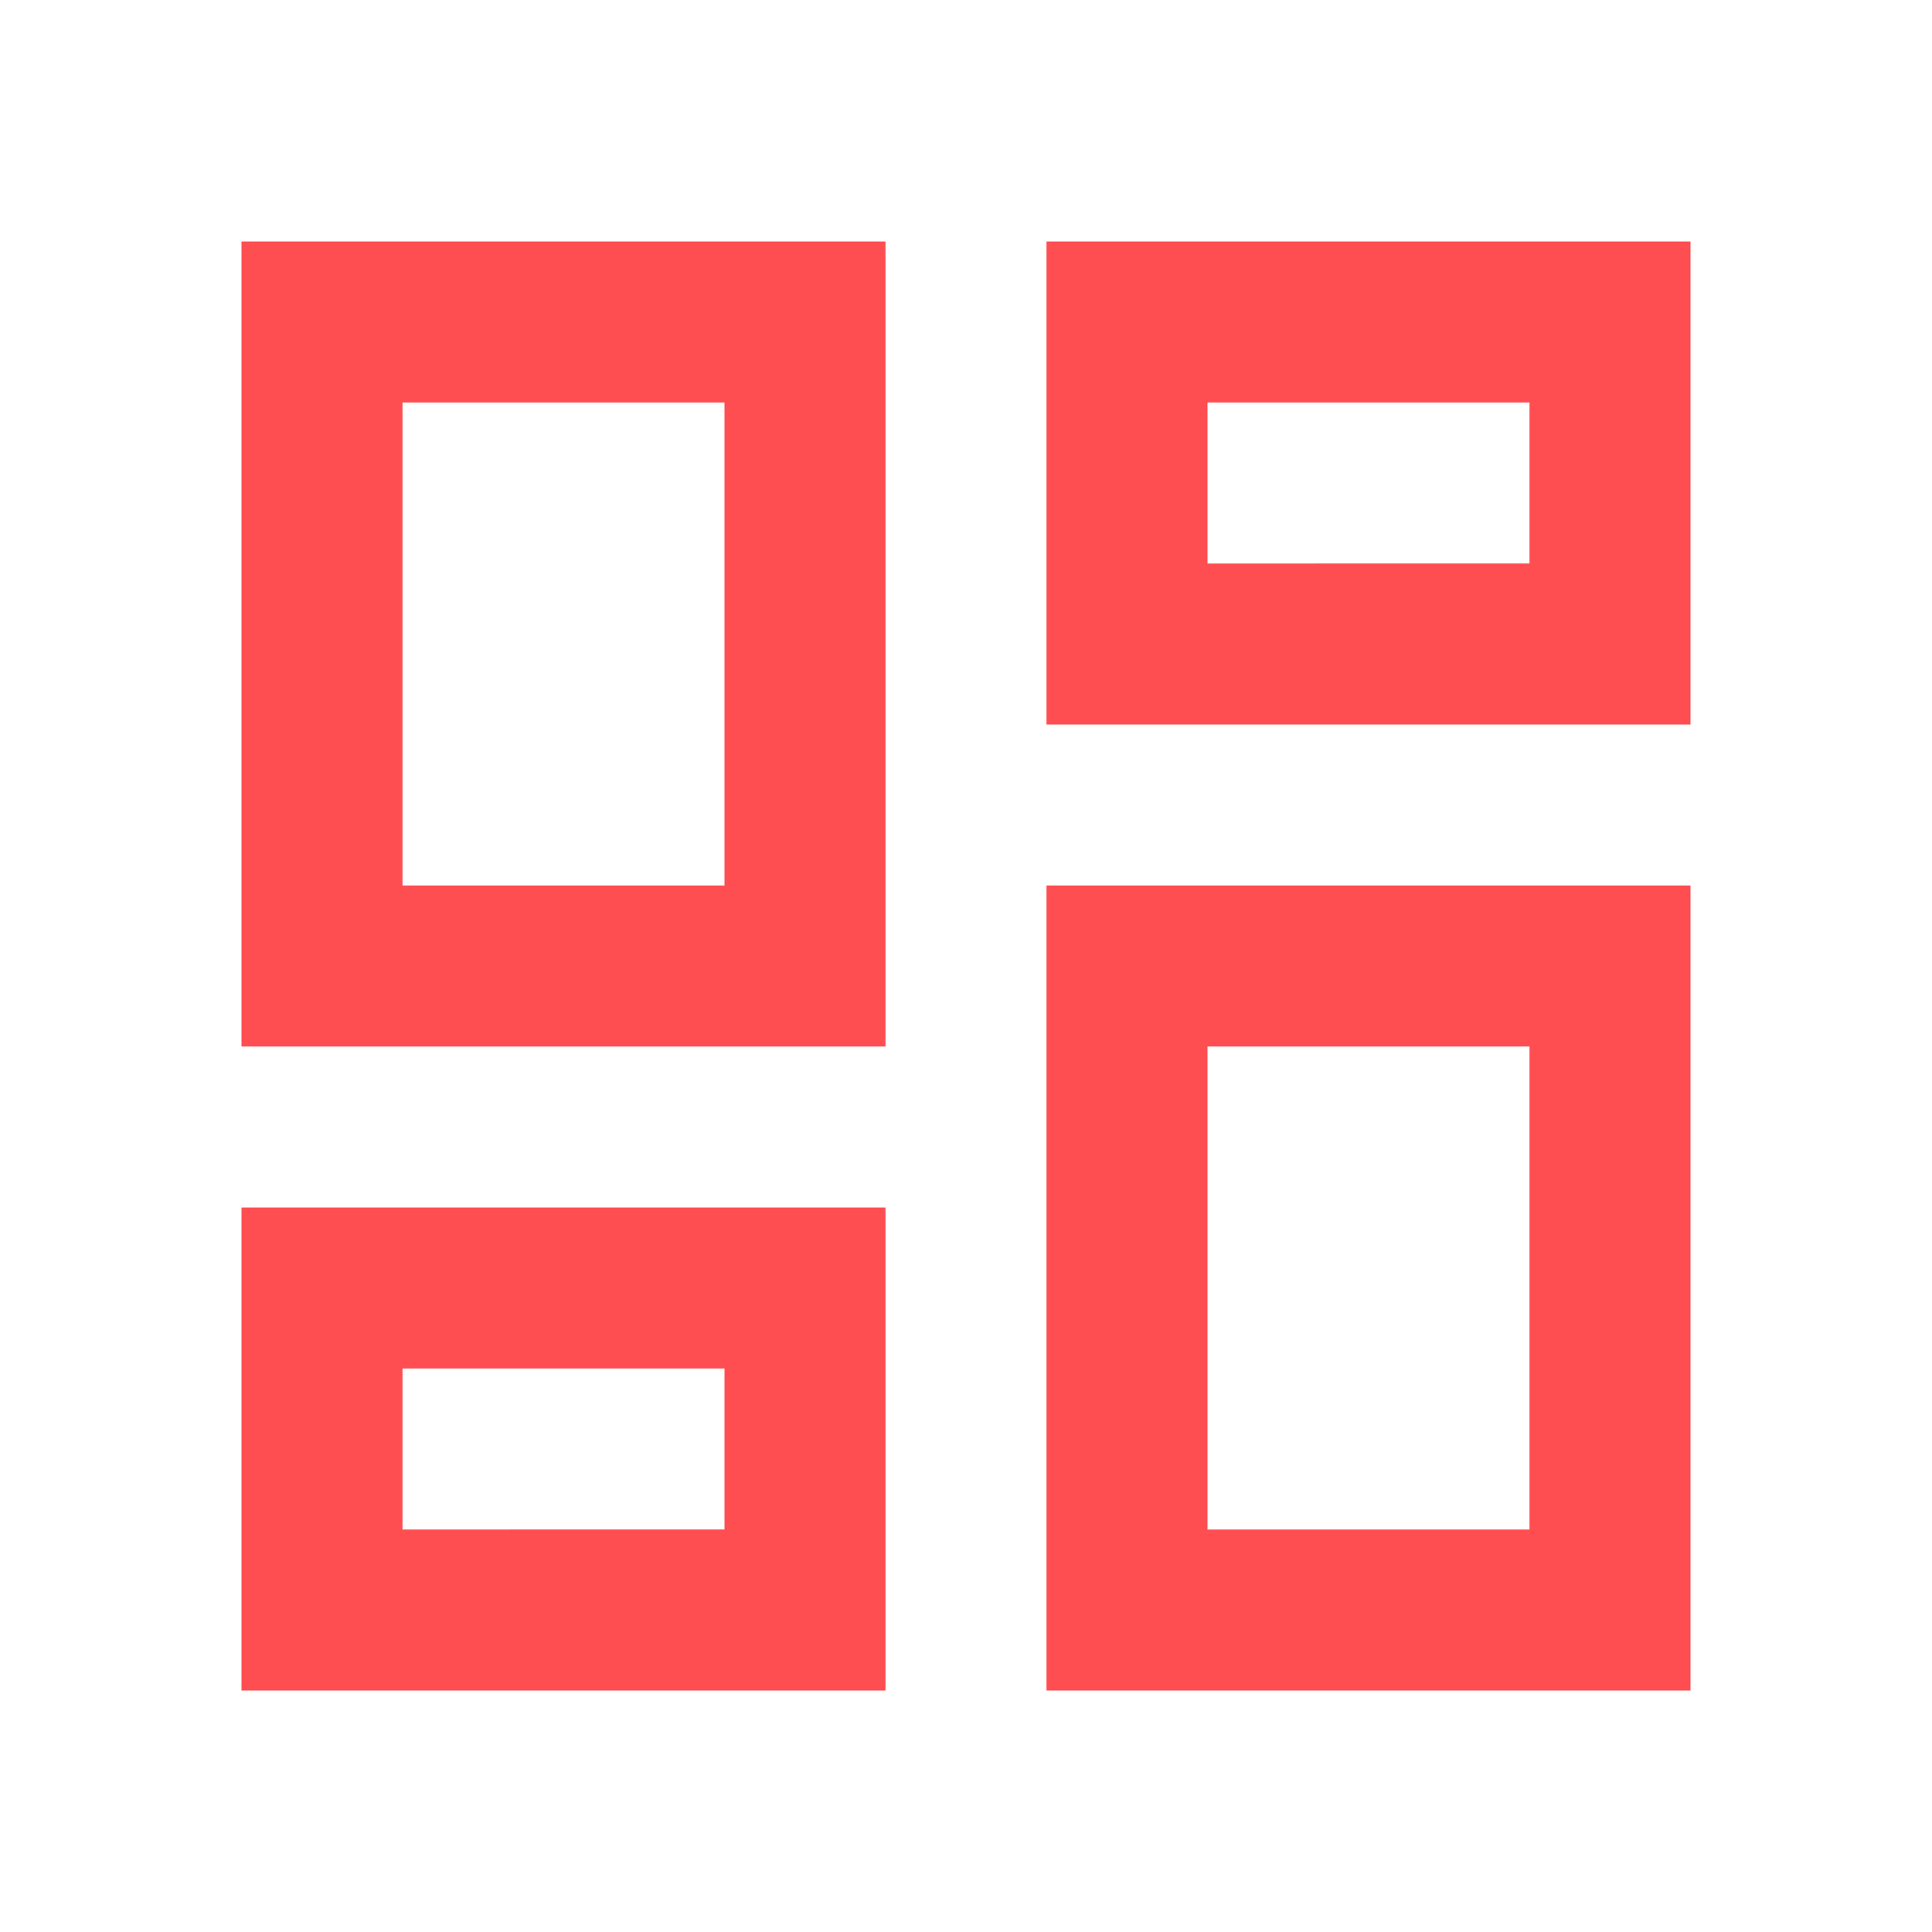 <svg xmlns="http://www.w3.org/2000/svg" width="72" height="72" viewBox="0 0 72 72"><defs><style>.a{fill:none;}.b{fill:#ff4e52;}</style></defs><path class="a" d="M0,0H72V72H0Z"/><path class="b" d="M51,9v6H39V9H51M21,9V27H9V9H21M51,33V51H39V33H51M21,45v6H9V45H21M57,3H33V21H57ZM27,3H3V33H27ZM57,27H33V57H57ZM27,39H3V57H27Z" transform="translate(6 6)"/></svg>